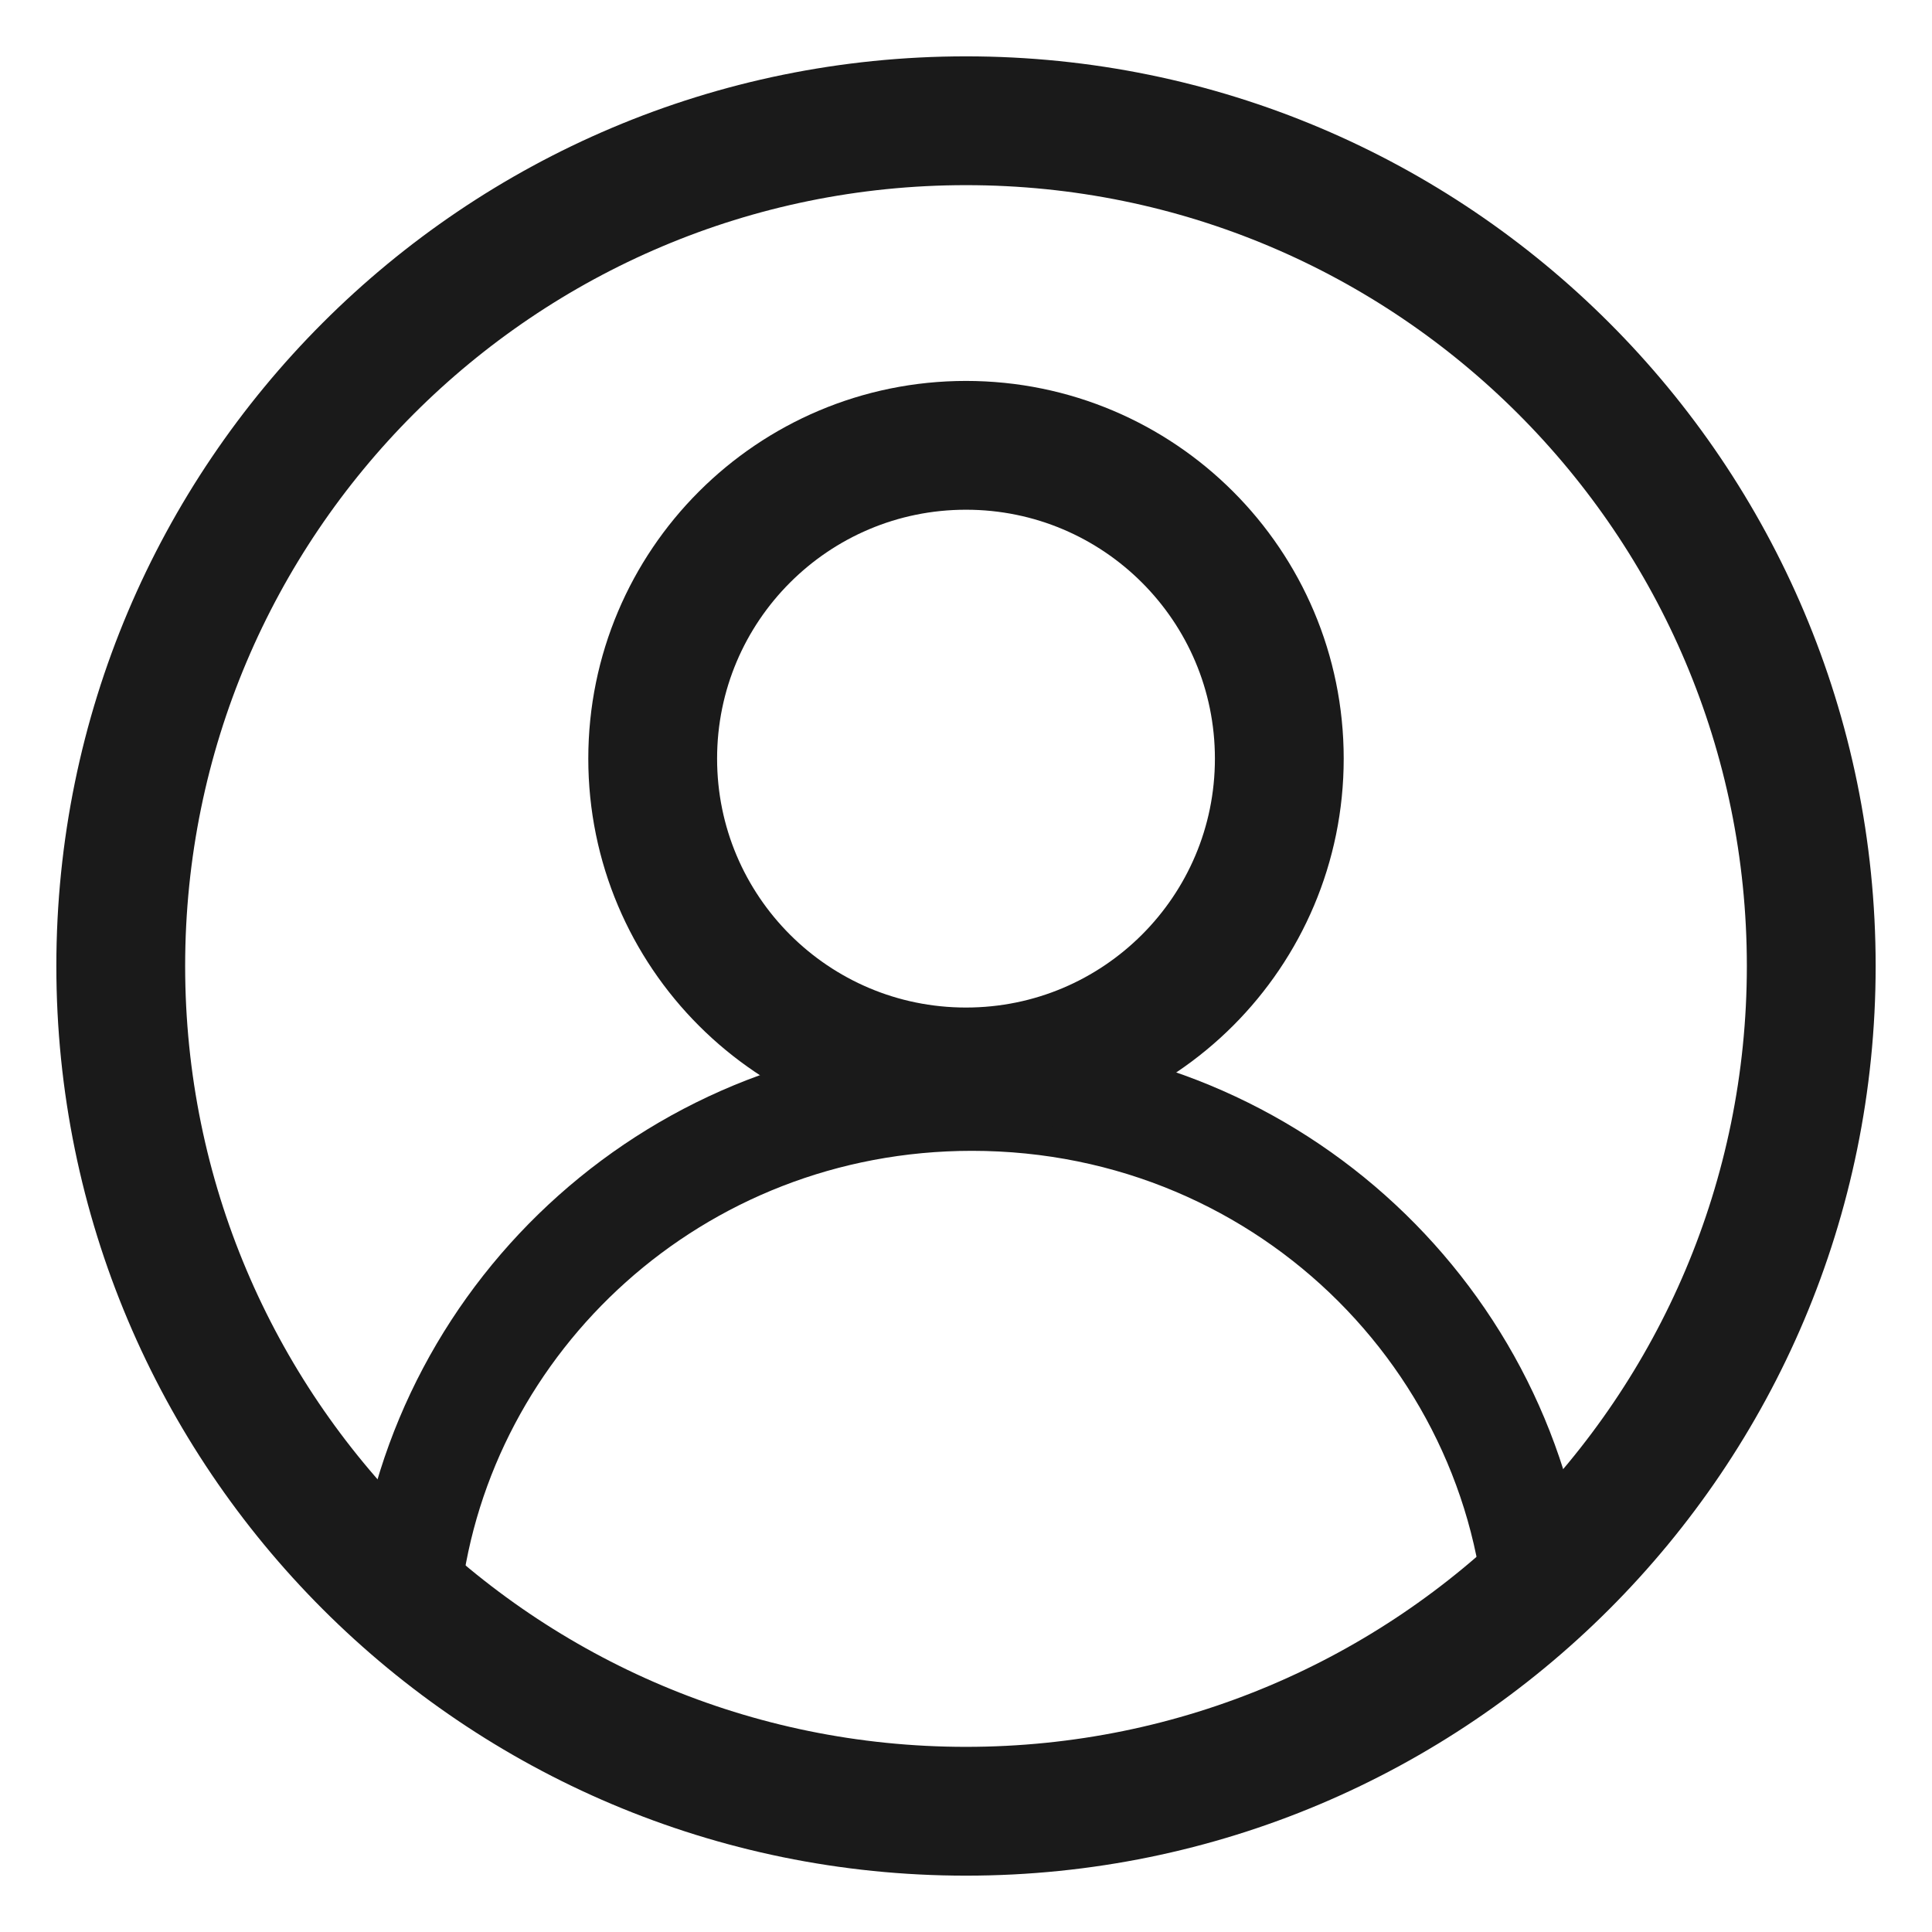 <svg width="26" height="26" viewBox="0 0 30 30" fill="none" xmlns="http://www.w3.org/2000/svg">
<path fill-rule="evenodd" clip-rule="evenodd" d="M5.531 24.57C6.097 19.811 10.162 16.12 15.092 16.12C20.023 16.12 24.087 19.811 24.653 24.57C24.167 25.125 23.638 25.638 23.073 26.103C23.08 25.973 23.083 25.841 23.083 25.71C23.083 21.494 19.616 17.87 15.092 17.87C10.902 17.87 7.602 20.994 7.155 24.8C7.12 25.098 7.101 25.402 7.101 25.71C7.101 25.841 7.105 25.973 7.112 26.103C6.546 25.638 6.018 25.125 5.531 24.57Z" fill="#1A1A1A"/>
<path d="M15 28.125C22.249 28.125 28.125 22.249 28.125 15C28.125 7.751 22.249 1.875 15 1.875C7.751 1.875 1.875 7.751 1.875 15C1.875 22.249 7.751 28.125 15 28.125Z" stroke="#1A1A1A" stroke-width="2"/>
<path d="M15 16.645C17.687 16.645 19.865 14.467 19.865 11.78C19.865 9.093 17.687 6.915 15 6.915C12.313 6.915 10.135 9.093 10.135 11.78C10.135 14.467 12.313 16.645 15 16.645Z" stroke="#1A1A1A" stroke-width="2"/>
</svg>
